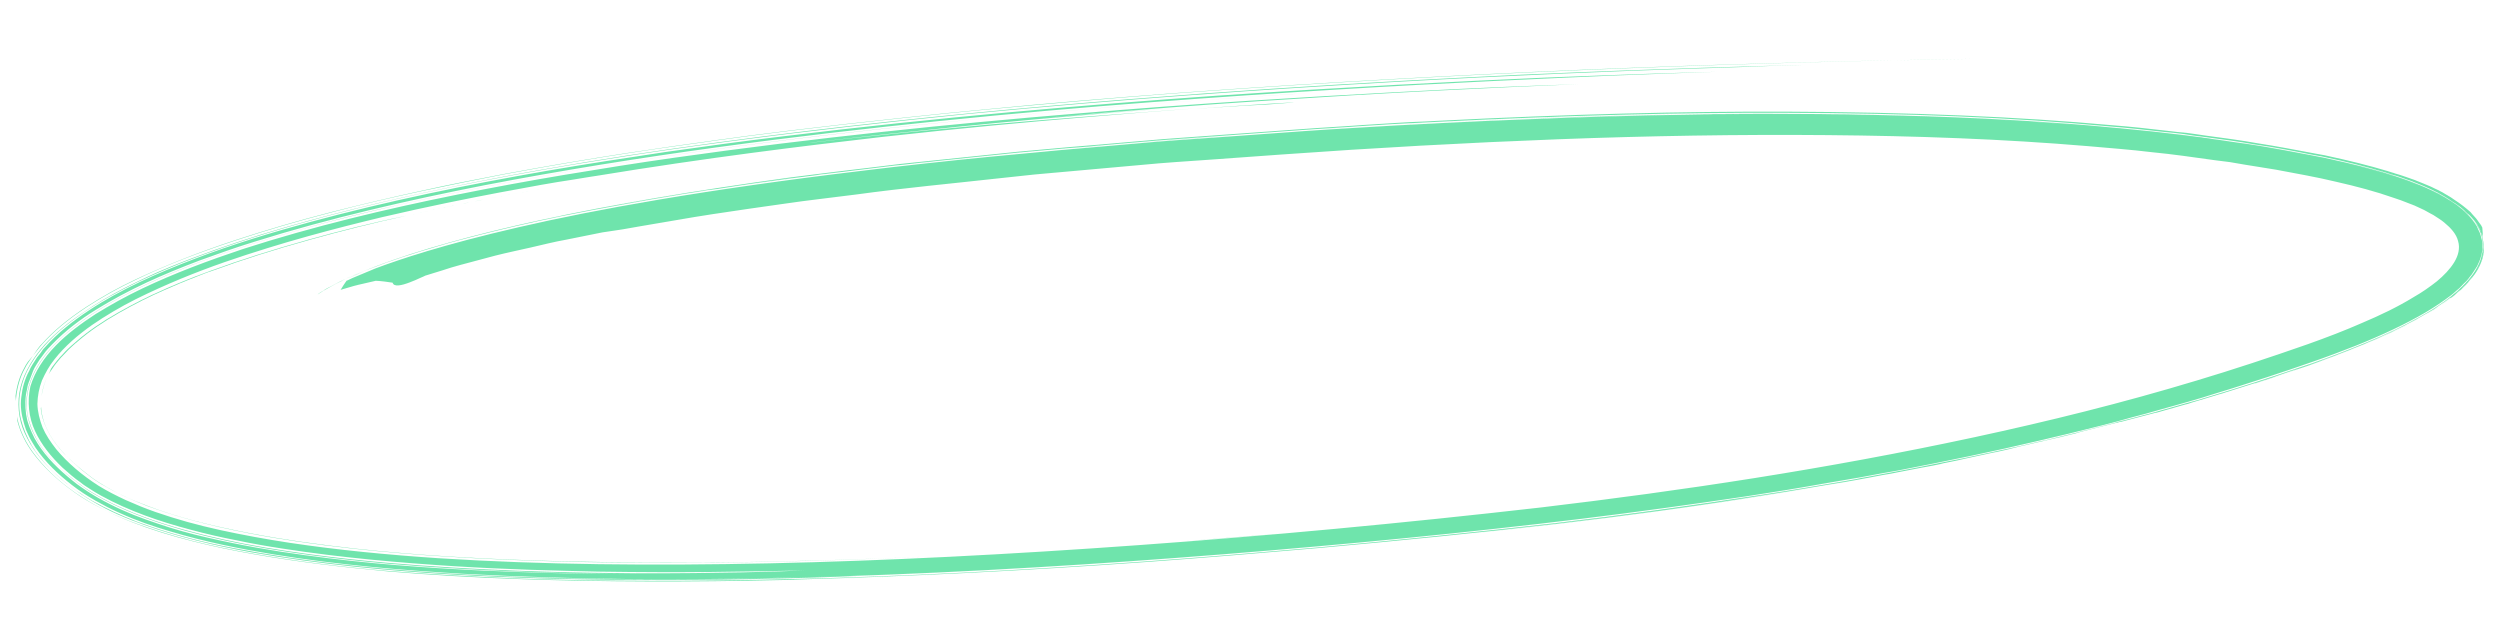 <svg width="677" height="174" viewBox="0 0 677 174" fill="none" xmlns="http://www.w3.org/2000/svg">
<g opacity="0.7" clip-path="url(#clip0_1266_570)">
<path d="M343.659 28.098C339.57 28.392 333.065 28.777 323.42 29.472C333.909 28.8 341.358 28.348 343.356 28.288C343.356 28.288 358.767 27.178 343.659 28.098Z" fill="#32D989"/>
<path d="M672.578 64.826C672.567 64.658 672.45 64.498 672.438 64.33C672.432 64.246 672.42 64.078 672.309 64.002C672.298 63.834 672.181 63.674 672.169 63.507C672.157 63.339 672.04 63.179 671.924 63.019C671.918 62.935 671.807 62.858 671.801 62.775C671.556 62.287 671.311 61.799 671.065 61.311C670.715 60.83 670.476 60.426 670.132 60.029C669.665 59.389 669.204 58.832 668.639 58.283C668.522 58.123 668.294 57.886 668.178 57.726C666.93 56.468 665.484 55.392 663.945 54.491C663.834 54.415 663.723 54.339 663.613 54.263C663.391 54.11 663.17 53.957 662.948 53.805L661.957 53.202C661.736 53.049 661.52 52.981 661.298 52.828C660.861 52.607 660.418 52.301 659.981 52.08C659.544 51.859 659.113 51.721 658.781 51.492C657.912 51.133 657.143 50.683 656.385 50.401C655.406 49.966 654.433 49.614 653.565 49.256L653.238 49.111L650.645 48.202C649.561 47.774 648.594 47.507 647.842 47.308C647.522 47.247 647.196 47.102 646.98 47.033L645.687 46.621C640.734 45.123 635.263 43.748 628.737 42.364C627.776 42.18 626.815 41.997 625.749 41.821C620.832 40.827 615.809 39.84 610.596 39.12C606.005 38.271 601.327 37.681 596.433 37.022C594.732 36.807 593.031 36.593 591.324 36.295C589.623 36.08 587.817 35.873 586.122 35.742C581.235 35.167 576.138 34.608 571.052 34.216C545.701 31.828 516.85 30.62 482.811 30.544C454.778 30.457 424.066 31.238 388.998 33.006C387.635 33.104 386.267 33.118 384.904 33.217C382.382 33.314 379.866 33.495 377.239 33.6C374.199 33.819 371.153 33.955 368.113 34.174L365.492 34.362C358.987 34.747 352.487 35.215 346.092 35.676C344.834 35.767 343.471 35.865 342.213 35.956C335.819 36.416 329.424 36.877 323.134 37.33L319.36 37.602C315.796 37.859 312.126 38.123 308.673 38.456L308.044 38.502C304.276 38.858 300.607 39.122 296.839 39.478C294.224 39.751 291.603 39.939 288.982 40.128C284.376 40.544 279.559 40.976 274.848 41.4L253.509 43.611L243.155 44.694C240.854 44.944 238.665 45.271 236.364 45.521L232.917 45.938C230.517 46.279 228.217 46.529 225.812 46.787C221.427 47.356 217.35 47.818 213.174 48.372C187.4 51.914 164.706 55.825 145.607 59.898C128.068 63.69 112.26 68.116 101.077 72.377C100.157 72.781 99.336 73.093 98.515 73.405C96.978 74.021 95.651 74.622 94.318 75.14C93.707 75.437 93.095 75.734 92.589 76.023C92.589 76.023 92.484 76.03 92.49 76.114C91.367 76.617 90.453 77.104 89.644 77.584L87.921 78.55L87.717 78.649L87.415 78.84L86.71 79.312C86.507 79.411 86.408 79.502 86.309 79.594L86.105 79.693L86.006 79.784C86.006 79.784 85.901 79.792 85.907 79.875L85.611 80.15L85.907 79.875L86.105 79.693C86.204 79.601 86.204 79.601 86.303 79.51L86.704 79.228C86.908 79.129 87.106 78.946 87.31 78.847L87.513 78.748L87.915 78.467C88.218 78.276 88.52 78.086 88.928 77.888C89.131 77.789 89.335 77.69 89.539 77.591C90.453 77.104 91.466 76.525 92.688 75.931C92.793 75.924 92.787 75.84 92.892 75.832C94.929 74.843 97.386 73.823 100.256 72.689C105.28 70.726 111.247 68.695 118.17 66.763C125.606 64.626 133.99 62.505 142.911 60.514C143.744 60.37 144.57 60.141 145.397 59.913C146.952 59.548 148.507 59.184 150.067 58.903L151.733 58.614C153.707 58.219 155.681 57.824 157.655 57.429L160.252 56.904C162.016 56.525 163.786 56.228 165.656 55.841C167.42 55.461 169.085 55.172 170.961 54.869C171.898 54.717 172.94 54.557 173.983 54.398C175.648 54.109 177.314 53.821 179.084 53.525L182.73 52.925C183.772 52.766 184.814 52.606 185.752 52.455C187.732 52.143 189.706 51.748 191.797 51.513C197.952 50.648 204.311 49.684 210.886 48.789C214.013 48.311 217.146 47.917 220.489 47.507L223.203 47.143C225.812 46.787 228.531 46.507 231.245 46.142L231.455 46.127C234.903 45.71 238.35 45.293 241.903 44.869C244.197 44.535 246.608 44.361 248.909 44.111C250.167 44.021 251.523 43.839 252.781 43.748C258.011 43.203 263.451 42.642 268.89 42.082L275.587 41.43C280.613 40.984 285.639 40.538 290.875 40.076C293.706 39.872 296.53 39.584 299.361 39.38C310.979 38.29 322.825 37.437 335.306 36.622C339.814 36.297 344.427 35.965 348.935 35.64C349.249 35.617 349.563 35.594 349.878 35.572L356.482 35.096L358.265 34.968C359.837 34.854 361.514 34.733 363.093 34.704L376.523 33.905C379.459 33.693 382.4 33.566 385.341 33.438C386.914 33.325 388.597 33.288 390.169 33.174C391.742 33.061 393.32 33.032 394.893 32.918C397.834 32.791 400.985 32.648 404.031 32.513C422.202 31.709 441.446 31.165 461.238 30.919C482.614 30.727 502.12 30.923 520.917 31.507C536.021 32.02 549.983 32.784 563.229 33.852C560.474 33.629 557.725 33.49 554.969 33.267C551.049 32.96 547.135 32.736 543.22 32.513C539.411 32.282 535.607 32.134 531.902 31.895C528.204 31.741 524.511 31.67 520.917 31.507C513.729 31.182 506.774 31.178 500.227 30.975C493.581 30.864 487.262 30.898 481.251 30.826C457.125 30.878 437.777 31.43 424.532 31.878C417.91 32.103 412.768 32.389 409.296 32.47C405.831 32.636 404.043 32.68 404.043 32.68C395.009 33.078 386.296 33.538 377.793 33.982C369.296 34.51 361.002 34.939 353.035 35.513C345.068 36.087 337.31 36.646 329.762 37.19C322.214 37.734 314.975 38.171 307.858 38.852C279.682 41.22 255.088 43.582 233.674 46.22C190.94 51.322 161.084 56.76 140.454 61.533C119.719 66.314 108.197 70.263 101.729 72.667C98.557 73.992 96.612 74.806 95.384 75.316C94.266 75.902 93.853 76.016 93.853 76.016C93.277 76.816 92.708 77.7 92.237 78.492C93.89 78.036 95.433 77.504 96.988 77.139L101.757 76.037C103.236 76.099 104.833 76.321 106.324 76.55C106.623 77.793 108.8 77.299 110.954 76.469C111.467 76.264 111.979 76.058 112.491 75.853C113.004 75.647 113.411 75.45 113.819 75.252C114.639 74.94 115.146 74.65 115.146 74.65L119.786 73.22L122.156 72.46L124.531 71.783C127.74 70.962 130.837 70.064 134.045 69.243C137.254 68.422 140.474 67.769 143.688 67.031C146.902 66.294 150.11 65.473 153.337 64.903C156.557 64.25 159.777 63.597 163.102 62.936L168.523 62.124C170.189 61.835 171.75 61.554 173.415 61.266C179.978 60.203 186.424 58.98 192.888 58.008C199.457 57.029 205.921 56.058 212.391 55.17C215.623 54.685 218.861 54.283 222.099 53.881C225.337 53.479 228.575 53.077 231.813 52.675C244.753 50.9 257.734 49.712 270.593 48.28C273.837 47.962 276.97 47.567 280.214 47.249C283.458 46.931 286.603 46.705 289.846 46.387C296.235 45.842 302.618 45.214 309.007 44.669C315.39 44.041 321.791 43.664 328.081 43.211C334.475 42.75 340.765 42.297 347.055 41.843C372.32 40.023 397.195 38.652 421.89 37.715C446.48 36.786 470.896 36.376 494.829 36.589C518.763 36.803 542.423 37.627 565.532 39.586C571.258 40.1 577.083 40.523 582.716 41.213C585.582 41.512 588.448 41.811 591.215 42.202C594.087 42.585 596.855 42.975 599.622 43.366L603.874 43.902L608.034 44.614C610.807 45.089 613.574 45.479 616.347 45.953C621.795 46.994 627.341 47.943 632.701 49.242C638.055 50.457 643.317 51.848 648.287 53.597L650.123 54.223C650.77 54.429 651.318 54.727 651.964 54.933C652.611 55.139 653.159 55.437 653.806 55.643L655.548 56.445C656.743 56.949 657.74 57.635 658.941 58.223C659.937 58.91 661.033 59.505 661.931 60.283C663.721 61.755 665.209 63.418 665.659 65.324C666.215 67.222 665.723 69.196 664.589 71.048C663.456 72.899 661.786 74.621 659.895 76.19C657.998 77.675 655.892 79.175 653.663 80.431C649.321 83.104 644.53 85.388 639.722 87.42C634.919 89.536 629.994 91.407 624.958 93.203C614.985 96.703 604.895 100.043 594.887 103.039C574.771 109.124 554.577 114.119 534.546 118.427C494.484 127.045 455.281 132.904 417.456 137.399C379.62 141.727 343.086 145.117 308.177 147.633C273.268 150.148 239.989 151.872 208.322 152.552C176.654 153.233 146.71 152.946 118.767 151.167C104.793 150.236 91.319 148.931 78.433 146.994C72.042 146.022 65.744 144.874 59.644 143.544C53.544 142.214 47.741 140.609 42.123 138.654C39.315 137.676 36.71 136.6 34.099 135.44C31.593 134.272 29.081 133.02 26.767 131.585C22.243 128.709 18.319 125.368 15.21 121.631C13.704 119.716 12.409 117.787 11.527 115.744C10.75 113.693 10.176 111.543 10.127 109.355C10.188 107.244 10.564 105.11 11.365 103.029C12.277 101.025 13.3 99.097 14.753 97.307C17.556 93.734 21.134 90.695 24.847 88.068C28.665 85.433 32.611 83.126 36.68 81.063C44.823 77.02 52.915 73.74 60.833 70.979C76.57 65.547 90.952 61.813 103.488 58.803C116.03 55.877 126.628 53.765 135.258 52.132C143.888 50.498 150.34 49.359 154.824 48.699C159.198 47.963 161.492 47.629 161.492 47.629C191.698 42.671 217.293 39.563 238.928 37.077C260.569 34.675 278.157 33.07 292.507 31.868C305.495 30.763 315.657 29.947 323.625 29.373C321.528 29.524 319.222 29.69 316.915 29.856C302.868 30.868 285.052 32.236 267.563 33.749C250.08 35.346 232.818 37.096 220.07 38.604C219.755 38.627 219.441 38.649 219.126 38.672C228.951 37.543 238.776 36.413 248.612 35.452C263.043 33.906 277.382 32.536 291.837 31.326C306.286 30.032 320.648 28.997 335.115 27.955C316.979 29.262 299.052 30.553 281.144 32.097C288.89 31.37 301.877 30.266 316.967 29.094C332.162 27.915 349.471 26.836 365.837 25.826C398.574 23.888 427.474 22.817 427.474 22.817C418.324 23.055 400.985 23.714 377.473 24.987C354.066 26.252 324.473 27.963 291.166 30.785C257.853 33.522 220.715 37.294 182.221 42.764C172.624 44.13 162.934 45.671 153.145 47.303C143.356 48.935 133.579 50.736 123.814 52.703C104.283 56.639 84.701 61.337 65.849 67.415C56.481 70.534 47.242 73.981 38.476 78.152C34.093 80.238 29.937 82.56 25.898 85.042C21.969 87.601 18.164 90.403 15.023 93.664C11.881 96.924 9.405 100.642 8.216 104.689C7.342 108.713 7.749 112.982 9.489 116.733C11.23 120.485 13.884 123.749 16.934 126.647C18.509 128.051 20.083 129.454 21.855 130.675C22.643 131.377 23.628 131.896 24.514 132.506C25.4 133.117 26.385 133.636 27.265 134.162C34.941 138.413 43.361 141.262 51.629 143.447C55.819 144.578 59.996 145.541 64.162 146.337C68.333 147.216 72.388 147.935 76.542 148.563C92.842 151.097 108.529 152.41 122.818 153.319C137.212 154.221 150.405 154.534 162.013 154.793C173.616 154.969 183.838 154.991 192.156 154.897C200.473 154.803 206.996 154.67 211.417 154.605C215.838 154.539 218.255 154.449 218.255 154.449C211.114 154.795 194.923 155.288 172.055 155.25C159.509 155.142 138.418 154.892 113.318 153.077C103.363 152.361 88.2 151.01 71.992 148.301C63.993 146.939 56.717 145.356 49.73 143.415C43.496 141.673 35.303 139.061 27.633 134.894C25.878 133.925 24.118 132.872 22.567 131.804C22.014 131.422 21.565 131.033 21.011 130.652C20.783 130.415 20.457 130.27 20.23 130.034C19.454 129.5 18.778 128.874 17.996 128.256L17.886 128.18C14.638 125.464 12.124 122.696 10.332 119.707C8.073 116.077 7.078 112.44 7.144 108.896C7.197 105.184 8.614 101.373 10.997 97.831C13.096 94.73 15.946 91.827 19.734 88.773C22.83 86.359 26.351 83.998 30.605 81.585C37.805 77.61 45.769 74.003 55.113 70.548C63.019 67.619 71.571 64.895 81.283 62.173C89.65 59.8 98.448 57.565 108.202 55.43C125.001 51.606 142.884 48.211 162.677 45.015C194.141 39.967 228.395 35.645 267.229 32.004C286.069 30.225 305.131 28.598 325.049 27.163C335.113 26.438 345.287 25.789 355.777 25.118C380.64 23.579 401.327 22.594 416.662 21.91C401.327 22.594 380.64 23.579 355.777 25.118C324.618 27.026 295.696 29.278 267.334 31.996C228.506 35.721 194.246 39.959 162.782 45.008C142.988 48.203 125.21 51.591 108.306 55.422C98.664 57.634 89.86 59.785 81.388 62.166C71.676 64.888 63.123 67.611 55.217 70.541C45.978 73.987 37.91 77.603 30.71 81.577C26.456 83.991 22.935 86.351 19.839 88.766C16.045 91.736 13.201 94.722 11.102 97.823C8.719 101.366 7.302 105.176 7.249 108.888C7.17 110.748 7.411 112.669 8.071 114.56C8.615 116.291 9.369 118.006 10.443 119.783C12.235 122.772 14.749 125.541 18.113 128.416L18.224 128.493C18.9 129.118 19.682 129.736 20.457 130.27C20.684 130.507 21.011 130.652 21.238 130.888C21.687 131.277 22.241 131.659 22.795 132.04C24.352 133.192 26.106 134.161 27.86 135.131C35.531 139.298 43.613 141.834 49.958 143.652C56.944 145.593 64.221 147.175 72.22 148.537C88.427 151.246 103.59 152.598 113.545 153.313C135.89 154.906 155.199 155.284 168.066 155.453C156.999 155.407 144.546 155.125 130.805 154.514C115.899 153.818 99.7 152.71 82.462 150.328C73.846 149.179 64.99 147.625 56.099 145.569C51.602 144.545 47.197 143.345 42.768 141.81C38.345 140.359 33.905 138.656 29.749 136.512C28.659 136 27.669 135.397 26.683 134.878C25.692 134.275 24.597 133.68 23.711 133.07C22.714 132.383 21.723 131.78 20.831 131.086C19.939 130.392 19.047 129.698 18.149 128.92C14.674 125.967 11.483 122.573 9.306 118.601C8.809 117.541 8.319 116.565 7.927 115.497C7.781 114.918 7.535 114.43 7.389 113.851L7.061 112.189C6.796 109.932 6.74 107.661 7.32 105.428L7.47 104.574C7.557 104.315 7.644 104.056 7.726 103.713L8.347 102.067L8.968 100.421L9.334 99.636L9.805 98.844L10.752 97.343C11.136 96.809 11.525 96.36 11.81 95.918C12.479 94.942 13.363 94.036 14.247 93.129C17.685 89.595 21.683 86.526 26.024 83.853C30.366 81.18 34.935 78.744 39.627 76.552C44.319 74.36 49.133 72.412 54.058 70.54C58.989 68.752 64.025 66.956 69.079 65.412C89.282 59.068 110.332 54.265 131.324 50.14C173.321 42.057 215.513 36.741 254.742 32.735C293.971 28.728 330.459 26.183 361.618 24.275C392.777 22.367 418.619 21.264 436.581 20.475C454.653 19.763 464.852 19.45 464.852 19.45C458.328 19.583 442.137 20.075 418.706 21.005C395.281 22.018 364.622 23.553 329.387 25.924C294.157 28.378 254.147 31.766 212.257 36.892C201.809 38.15 191.164 39.591 180.524 41.116C169.891 42.725 159.152 44.342 148.327 46.218C126.781 49.961 105.177 54.383 83.983 60.124C73.439 62.991 62.918 66.193 52.864 70.036C42.81 73.879 32.896 78.217 24.038 84.081C19.61 87.012 15.519 90.257 12.105 94.127C11.611 94.584 11.332 95.109 10.948 95.643C10.564 96.176 10.07 96.633 9.791 97.159C9.128 98.218 8.361 99.285 7.914 100.412C6.699 102.607 6.032 105.099 5.779 107.477C5.427 109.947 5.809 112.363 6.499 114.673L7.043 116.404C7.294 116.976 7.539 117.464 7.79 118.036C8.293 119.179 8.993 120.14 9.594 121.192C12.302 125.211 15.801 128.499 19.591 131.428L21.036 132.504L22.587 133.572C23.584 134.259 24.68 134.854 25.782 135.533C26.877 136.129 27.973 136.724 29.069 137.319C30.159 137.831 31.254 138.426 32.449 138.93C36.913 140.968 41.557 142.572 46.184 143.924C55.443 146.712 64.741 148.57 73.911 150.101C92.14 153.086 109.516 154.446 125.599 155.394C141.676 156.259 156.348 156.634 169.425 156.788C182.396 156.949 193.766 156.804 203.026 156.642C212.287 156.48 219.649 156.287 224.594 156.184C229.533 155.996 232.166 155.975 232.166 155.975C226.598 156.208 210.628 156.853 186.934 157.043C175.139 157.134 161.329 157.034 146.021 156.62C130.708 156.122 113.792 155.318 95.746 153.416C86.722 152.465 77.36 151.201 67.864 149.525C58.362 147.766 48.615 145.518 39.105 142.158C34.35 140.478 29.571 138.463 25.17 135.83C22.973 134.556 20.758 133.03 18.863 131.565C16.857 130.024 15.055 128.384 13.241 126.576C11.533 124.761 9.922 122.854 8.609 120.673C7.284 118.325 6.273 115.954 5.682 113.552C4.493 108.665 5.581 103.193 8.319 98.698C11.051 94.118 14.995 90.294 19.295 87.035C23.595 83.775 28.345 80.905 33.327 78.355C38.205 75.812 43.316 73.589 48.538 71.443C53.766 69.381 59.005 67.487 64.461 65.661C75.167 62.108 86.12 59.043 97.2 56.307C108.281 53.57 119.49 51.161 130.612 49.011C141.839 46.854 153.078 44.864 164.23 43.133C175.376 41.319 186.539 39.756 197.604 38.285C219.734 35.342 241.48 32.932 262.509 30.827C304.581 26.784 343.695 24.134 377.172 22.228C410.649 20.321 438.39 19.249 457.838 18.607C467.512 18.331 475.183 18.031 480.331 17.829C485.486 17.71 488.322 17.59 488.322 17.59C477.699 17.85 450.877 18.518 412.012 20.223C373.054 22.103 322.151 24.928 263.441 30.591C234.141 33.461 202.891 37.061 170.472 42.009C154.213 44.529 137.664 47.407 121.051 50.88C104.333 54.36 87.441 58.358 70.632 63.531C62.283 66.155 53.952 69.031 45.761 72.402C41.662 74.046 37.693 76.017 33.723 77.989C29.759 80.044 25.912 82.26 22.298 84.796C18.573 87.255 15.088 90.119 12.052 93.372C9.126 96.701 6.656 100.503 5.583 104.71C4.511 108.917 4.936 113.437 6.683 117.273C8.435 121.192 11.101 124.623 14.262 127.598C15.055 128.384 15.842 129.086 16.63 129.788C17.417 130.489 18.309 131.184 19.195 131.794L20.53 132.793L21.964 133.701C22.856 134.396 23.841 134.915 24.832 135.517C28.784 137.761 32.922 139.654 37.147 141.288C45.695 144.465 54.604 146.772 63.576 148.486C81.526 151.996 99.887 153.876 118.097 155.092C136.41 156.301 154.671 156.755 172.803 156.881C190.935 157.008 209.032 156.631 226.906 156.101C262.65 154.959 297.688 152.771 331.426 150.087C365.165 147.403 397.603 144.223 428.212 140.501C443.569 138.636 458.384 136.557 472.774 134.425C479.966 133.316 486.948 132.223 493.814 130.97C497.25 130.385 500.685 129.801 504.016 129.224C507.341 128.563 510.672 127.986 514.003 127.408C527.204 124.856 539.77 122.265 551.585 119.475C557.495 118.122 563.294 116.693 568.884 115.279C571.679 114.572 574.369 113.872 577.053 113.089C579.743 112.39 582.433 111.69 585.013 110.914C587.598 110.222 590.177 109.447 592.657 108.762C595.138 108.078 597.612 107.31 599.982 106.549C604.832 105.104 609.362 103.598 613.792 102.183C618.223 100.768 622.438 99.284 626.449 97.9C630.461 96.515 634.256 95.061 637.947 93.616C645.12 90.739 651.441 87.755 656.703 84.679C659.333 83.141 661.644 81.542 663.744 79.958C664.245 79.585 664.739 79.128 665.234 78.671C665.734 78.297 666.229 77.841 666.618 77.391C667.008 76.942 667.503 76.484 667.898 76.119C668.288 75.669 668.678 75.22 668.962 74.778C669.16 74.595 669.352 74.329 669.445 74.153C669.637 73.887 669.73 73.711 669.922 73.445C670.207 73.003 670.491 72.561 670.776 72.119C670.956 71.685 671.235 71.159 671.415 70.725C671.595 70.29 671.775 69.856 671.85 69.429C672.106 68.568 672.256 67.714 672.203 66.96C672.254 66.197 672.201 65.443 672.054 64.863C671.908 64.284 671.762 63.705 671.627 63.293C671.493 62.881 671.253 62.477 671.131 62.233C670.879 61.661 670.751 61.333 670.751 61.333C669.315 58.908 667.396 57.108 665.28 55.491C663.175 54.041 660.978 52.767 658.798 51.744C654.328 49.622 649.795 48.094 645.273 46.735C640.757 45.459 636.248 44.267 631.756 43.326C629.507 42.814 627.264 42.386 625.021 41.957C622.778 41.529 620.535 41.101 618.397 40.665C611.778 39.456 605.172 38.415 598.787 37.527C599.428 37.649 600.063 37.688 600.704 37.81C602.3 38.032 604.001 38.247 605.708 38.545L608.05 38.882C609.862 39.173 611.674 39.464 613.485 39.755L617.325 40.405L621.17 41.139L628.86 42.608C633.783 43.686 639.027 44.825 644.189 46.307C648.384 47.522 653.885 49.317 659.229 51.881C660.098 52.24 660.867 52.691 661.637 53.141C662.074 53.362 662.406 53.591 662.843 53.812L664.609 54.949C664.72 55.026 664.831 55.102 664.942 55.178C665.163 55.331 665.379 55.399 665.496 55.56L666.388 56.254C669.18 58.497 670.919 60.731 671.837 63.278C672.106 64.101 672.27 64.932 672.317 65.603C672.377 66.441 672.325 67.204 672.274 67.966L672.286 68.133C672.123 68.819 671.961 69.505 671.799 70.191C671.532 70.885 671.265 71.578 670.893 72.279C669.405 75.083 667.236 77.178 665.356 78.915C660.987 82.685 656.226 85.388 651.651 87.74C647.384 89.986 642.681 92.01 637.045 94.271C632.126 96.226 627.096 98.106 622.048 99.734C614.643 102.29 606.608 104.892 596.6 107.888C595.569 108.215 594.538 108.542 593.502 108.786C592.984 108.907 592.471 109.113 591.848 109.242C589.059 110.033 586.375 110.816 583.586 111.607C582.655 111.843 581.624 112.17 580.483 112.421C578.416 112.991 576.349 113.561 574.276 114.048C573.758 114.169 573.24 114.291 572.727 114.496C569.624 115.31 566.52 116.124 563.411 116.853C563.207 116.952 562.893 116.975 562.689 117.074C559.894 117.781 557.198 118.397 554.403 119.104C553.99 119.218 553.577 119.332 553.157 119.362C551.084 119.848 549.011 120.335 546.834 120.829C545.902 121.065 544.964 121.216 544.033 121.452C542.268 121.832 540.609 122.205 538.74 122.592C534.279 123.588 529.813 124.499 524.927 125.441C518.697 126.733 512.146 127.964 505.28 129.217C504.343 129.369 503.51 129.513 502.578 129.749C501.536 129.908 500.395 130.159 499.352 130.318C492.376 131.495 485.196 132.771 477.585 133.909C458.408 136.892 439.313 139.532 420.712 141.715C400.539 144.012 378.991 146.239 356.586 148.274C340.564 149.682 325.061 150.967 309.965 152.055C276.314 154.48 244.817 156.075 214.839 156.802C187.703 157.493 163.677 157.455 141.391 156.701C127.761 156.166 115.913 155.502 104.996 154.603C92.065 153.512 80.367 151.996 69.379 150.09C62.872 148.958 57.203 147.765 52.053 146.451C45.935 144.869 40.545 143.15 35.458 141.241C29.496 138.89 24.472 136.386 20.257 133.403C15.377 129.962 11.534 126.278 8.617 122.274C5.227 117.546 3.694 112.263 4.189 107.339C4.517 104.534 5.283 101.95 6.497 99.756L6.962 98.88L7.532 97.996L8.893 96.381L10.149 94.773C10.533 94.24 11.021 93.699 11.411 93.25C14.534 89.738 18.415 86.508 23.449 83.196C27.68 80.447 32.138 77.934 36.83 75.742C44.572 71.982 53.287 68.573 64.099 65.013C72.028 62.419 80.593 59.863 90.218 57.4C98.078 55.316 106.271 53.462 114.47 51.691C122.15 50.042 129.528 48.583 136.283 47.254C161.864 42.461 181.169 39.806 191.605 38.38C192.333 38.243 193.067 38.19 193.69 38.061C193.69 38.061 197.033 37.651 203.083 36.794C206.111 36.407 209.874 35.968 214.154 35.406L228.993 33.663C238.194 32.663 252.2 31.064 267.901 29.595C283.603 28.127 299.939 26.697 316.391 25.427C319.536 25.201 322.576 24.982 325.721 24.755C358.219 22.413 393.275 20.477 427.836 18.998C461.349 17.595 497.413 16.514 534.882 15.921C497.413 16.514 461.343 17.511 427.83 18.915C393.269 20.393 358.214 22.329 325.715 24.671C322.571 24.898 319.426 25.124 316.385 25.343C299.933 26.613 283.591 27.959 267.895 29.512C252.089 30.988 238.083 32.587 228.987 33.579L214.043 35.33C209.658 35.899 206.001 36.331 202.972 36.718C196.922 37.575 193.579 37.984 193.579 37.984C192.956 38.114 192.222 38.167 191.494 38.303C181.163 39.722 161.858 42.377 136.172 47.178C129.418 48.507 122.034 49.882 114.359 51.615C106.16 53.385 97.974 55.324 90.107 57.323C80.482 59.787 71.918 62.342 63.988 64.936C53.176 68.496 44.572 71.982 36.719 75.666C32.028 77.858 27.569 80.371 23.338 83.12C18.304 86.432 14.423 89.661 11.3 93.173C10.806 93.63 10.422 94.164 10.038 94.697L8.893 96.381L7.747 98.065L7.178 98.948L6.713 99.825C5.498 102.019 4.733 104.603 4.404 107.408C3.799 112.255 5.443 117.615 8.833 122.343C11.75 126.347 15.488 130.038 20.473 133.472C24.793 136.447 29.718 139.042 35.679 141.394C40.772 143.387 46.267 145.098 52.274 146.603C57.425 147.918 63.093 149.111 69.601 150.243C80.588 152.148 92.28 153.581 105.218 154.756C116.134 155.655 127.988 156.402 141.613 156.853C163.158 157.576 186.346 157.675 212.434 157.06C217.483 156.949 231.264 156.63 251.538 155.759C270.653 154.888 290.17 153.734 309.564 152.337C312.08 152.155 314.701 151.967 317.217 151.785C343.943 149.775 371.688 147.271 399.508 144.339C431.195 140.96 461.152 136.948 488.545 132.445C502.812 130.069 517.474 127.327 532.218 124.242C536.16 123.368 540.213 122.57 544.149 121.612C544.254 121.605 544.458 121.506 544.563 121.498C545.39 121.27 546.118 121.133 546.944 120.905C549.431 120.305 551.923 119.788 554.409 119.187C556.482 118.701 558.765 118.199 561.041 117.614C561.664 117.485 562.183 117.363 562.8 117.15C563.004 117.051 563.318 117.029 563.522 116.93C566.94 116.093 570.043 115.28 572.838 114.573C573.048 114.558 573.251 114.459 573.461 114.444C573.77 114.337 574.078 114.231 574.498 114.2C576.774 113.615 578.841 113.045 580.704 112.573C581.741 112.33 582.771 112.003 583.808 111.76C583.913 111.752 583.913 111.752 584.018 111.745C589.287 110.269 591.971 109.486 591.971 109.486L592.076 109.478C592.489 109.364 593.007 109.243 593.415 109.045C594.55 108.71 595.686 108.375 596.821 108.041C601.566 106.603 606.311 105.166 610.946 103.652C612.39 103.211 613.828 102.686 615.272 102.245C616.197 101.925 617.123 101.606 618.049 101.286L619.592 100.753C620.517 100.434 621.338 100.122 622.165 99.894C624.016 99.255 625.973 98.608 627.923 97.878C633.78 95.77 638.909 93.799 643.606 91.691C649.02 89.278 653.601 87.01 657.442 84.71C657.745 84.52 657.949 84.421 658.251 84.231C658.554 84.04 658.758 83.941 659.06 83.751C659.561 83.378 660.067 83.088 660.568 82.715C661.574 82.053 662.575 81.306 663.477 80.651L663.582 80.644C664.286 80.172 664.88 79.623 665.473 79.075C665.77 78.801 666.067 78.526 666.369 78.336C666.759 77.887 667.259 77.513 667.649 77.064L668.236 76.432L668.818 75.716C670.482 73.91 671.591 71.723 672.276 69.483C672.264 69.315 672.363 69.224 672.351 69.056C672.426 68.629 672.6 68.111 672.57 67.692C672.634 67.097 672.592 66.51 672.551 65.923C672.737 65.573 672.707 65.153 672.578 64.826ZM212.657 39.56C211.404 39.734 210.251 39.817 209.209 39.977C210.356 39.81 211.509 39.727 212.657 39.56ZM90.569 77.264C90.872 77.074 91.279 76.876 91.687 76.678C91.279 76.876 90.872 77.074 90.569 77.264ZM94.842 75.102C95.965 74.6 97.089 74.097 98.422 73.58C96.99 74.189 95.663 74.79 94.434 75.3C94.533 75.209 94.743 75.193 94.842 75.102ZM567.464 34.137C566.614 34.03 565.769 34.006 564.919 33.899C571.064 34.383 577.006 34.967 582.738 35.565L583.163 35.618C585.604 35.864 588.051 36.193 590.492 36.439C592.193 36.653 593.894 36.868 595.49 37.09C596.34 37.197 597.302 37.381 598.257 37.481C598.473 37.549 598.787 37.527 599.003 37.595C588.15 36.102 577.641 35.005 567.464 34.137ZM525.155 125.678C525.469 125.655 525.778 125.549 526.197 125.518C524.328 125.906 522.564 126.286 520.689 126.59C522.144 126.316 523.699 125.951 525.155 125.678ZM505.508 129.453C508.419 128.906 511.226 128.367 513.934 127.919C510.917 128.474 508.006 129.02 504.989 129.575C505.193 129.476 505.298 129.468 505.508 129.453ZM488.649 132.438C461.262 137.024 431.306 141.036 399.718 144.324C371.897 147.255 344.152 149.76 317.426 151.77C314.91 151.952 312.289 152.14 309.773 152.322C290.275 153.727 270.863 154.872 251.748 155.744C233.681 156.54 220.745 156.882 214.641 156.985C214.851 156.97 215.06 156.955 215.27 156.94C245.242 156.129 276.64 154.625 310.396 152.192C325.387 151.112 340.891 149.827 357.017 148.412C379.422 146.376 400.976 144.233 421.143 141.853C439.744 139.67 458.845 137.114 478.016 134.047C485.522 132.916 492.807 131.633 499.783 130.456C500.616 130.311 501.449 130.167 502.386 130.015C497.495 130.873 493.023 131.701 488.649 132.438ZM532.218 124.242C531.49 124.379 530.867 124.508 530.139 124.644C533.15 124.006 536.055 123.375 538.856 122.752C540.312 122.479 541.657 122.129 543.008 121.863C539.485 122.707 535.852 123.474 532.218 124.242ZM553.07 119.621C552.965 119.629 552.86 119.636 552.762 119.728C552.86 119.636 552.965 119.629 553.07 119.621ZM556.593 118.777C557.734 118.527 558.771 118.283 559.906 117.949C558.771 118.283 557.629 118.534 556.593 118.777ZM672.681 67.768C672.606 68.195 672.537 68.705 672.462 69.132C672.473 69.3 672.375 69.391 672.386 69.559C671.807 71.792 670.592 73.986 668.929 75.792L668.347 76.508L667.76 77.14C667.37 77.59 666.87 77.963 666.48 78.412C666.183 78.687 665.881 78.877 665.584 79.151C664.99 79.7 664.397 80.248 663.693 80.72L663.588 80.728C662.692 81.466 661.685 82.129 660.678 82.791C660.178 83.165 659.672 83.454 659.171 83.827C658.869 84.017 658.665 84.116 658.362 84.307C658.06 84.497 657.856 84.596 657.553 84.787C653.607 87.094 649.137 89.438 643.717 91.767C639.013 93.792 633.891 95.846 628.034 97.954C626.188 98.677 624.232 99.323 622.276 99.97C621.455 100.282 620.523 100.518 619.702 100.83L618.16 101.362C617.234 101.682 616.308 102.001 615.382 102.321C613.939 102.762 612.501 103.287 611.057 103.728C610.853 103.827 610.748 103.835 610.538 103.85C614.661 102.542 618.573 101.248 622.27 99.886C627.312 98.174 632.348 96.379 637.267 94.423C642.902 92.163 647.6 90.055 651.872 87.893C656.448 85.54 661.208 82.838 665.578 79.067C667.463 77.415 669.627 75.236 671.114 72.432C671.486 71.731 671.748 70.953 672.02 70.344C672.183 69.658 672.345 68.972 672.507 68.286L672.495 68.118C672.547 67.356 672.493 66.602 672.539 65.755C672.387 65.092 672.222 64.261 672.058 63.43C671.245 60.876 669.507 58.642 666.609 56.406L665.717 55.712C665.496 55.56 665.379 55.399 665.163 55.331C665.053 55.254 664.942 55.178 664.831 55.102L663.065 53.965C662.628 53.743 662.295 53.515 661.858 53.293C661.089 52.843 660.214 52.4 659.451 52.034C654.107 49.469 648.606 47.675 644.411 46.46C639.248 44.978 633.999 43.755 629.082 42.76L621.601 41.277L617.54 40.474L613.701 39.823C611.889 39.532 610.077 39.242 608.266 38.951L605.924 38.614C604.223 38.399 602.516 38.101 600.919 37.879C600.069 37.772 599.114 37.672 598.152 37.488C597.197 37.389 596.346 37.281 595.385 37.098C593.789 36.876 592.088 36.661 590.387 36.446C587.946 36.201 585.499 35.871 583.059 35.626L582.633 35.572C563.945 33.548 543.832 32.216 521.336 31.477C502.644 30.885 483.138 30.69 461.657 30.889C441.871 31.219 422.628 31.763 404.45 32.483C401.404 32.618 398.358 32.753 395.312 32.888C393.739 33.001 392.161 33.031 390.589 33.144C389.016 33.258 387.333 33.294 385.76 33.408C382.819 33.535 379.878 33.663 376.943 33.875L363.617 34.666C361.94 34.787 360.361 34.816 358.789 34.93L357.007 35.058L350.402 35.534C350.088 35.557 349.773 35.579 349.459 35.602C344.846 35.934 340.233 36.267 335.83 36.584C323.355 37.483 311.503 38.253 299.885 39.343C297.06 39.63 294.125 39.842 291.399 40.038C286.059 40.507 281.138 40.946 276.112 41.393L269.414 42.044C263.975 42.604 258.64 43.157 253.306 43.71C251.949 43.892 250.691 43.983 249.433 44.074C247.132 44.324 244.727 44.581 242.427 44.831C238.874 45.256 235.427 45.673 231.979 46.09L231.769 46.105C229.056 46.469 226.336 46.749 223.727 47.106L221.427 47.356L221.007 47.386C217.664 47.795 214.531 48.19 211.404 48.668C204.835 49.647 198.47 50.527 192.315 51.392C190.329 51.619 188.25 52.022 186.27 52.333C185.228 52.492 184.29 52.644 183.248 52.803L179.602 53.403C177.937 53.692 176.167 53.988 174.501 54.276C173.459 54.436 172.521 54.588 171.479 54.747C169.604 55.051 167.938 55.339 166.174 55.719C164.409 56.099 162.534 56.403 160.77 56.783L158.173 57.307C156.199 57.702 154.225 58.097 152.251 58.492L150.585 58.781C149.025 59.062 147.365 59.434 145.915 59.792C145.089 60.02 144.256 60.164 143.429 60.392C134.508 62.383 126.118 64.421 118.689 66.641C111.771 68.657 105.693 70.612 100.774 72.568C100.36 72.682 100.058 72.872 99.644 72.986C100.36 72.682 101.077 72.377 101.897 72.065C112.976 67.812 128.784 63.386 146.428 59.586C165.521 55.429 188.325 51.595 213.995 48.06C218.171 47.506 222.247 47.044 226.633 46.475C228.933 46.225 231.332 45.883 233.737 45.626L237.185 45.209C239.381 44.966 241.675 44.632 243.975 44.382L254.33 43.299L275.669 41.087C280.38 40.664 285.196 40.232 289.803 39.816C292.319 39.635 295.039 39.355 297.66 39.166C301.323 38.818 305.097 38.546 308.865 38.19L309.494 38.145C312.947 37.811 316.616 37.547 320.181 37.29L323.955 37.018C330.245 36.565 336.639 36.104 343.034 35.644C344.292 35.553 345.655 35.455 346.913 35.364C353.203 34.911 359.807 34.435 366.313 34.05L368.934 33.862C371.974 33.643 375.02 33.507 378.06 33.288C380.576 33.107 383.203 33.002 385.725 32.905C387.088 32.806 388.456 32.792 389.819 32.694C424.887 30.926 455.598 30.145 483.632 30.233C517.677 30.392 546.528 31.6 571.873 33.904C576.958 34.296 582.056 34.855 586.943 35.43C588.644 35.645 590.45 35.852 592.145 35.983C593.846 36.197 595.658 36.488 597.254 36.71C602.148 37.369 606.721 37.966 611.416 38.808C616.636 39.612 621.658 40.598 626.57 41.509C627.531 41.692 628.597 41.868 629.558 42.052C635.979 43.443 641.555 44.811 646.507 46.309L647.801 46.721C648.017 46.79 648.337 46.851 648.663 46.996C649.415 47.195 650.277 47.47 651.466 47.89L654.059 48.798L654.386 48.944C655.254 49.302 656.227 49.654 657.206 50.089C657.964 50.371 658.727 50.738 659.601 51.18C660.038 51.402 660.47 51.539 660.802 51.768C661.239 51.989 661.676 52.211 662.119 52.516C662.341 52.669 662.556 52.737 662.778 52.89L663.769 53.493C663.99 53.645 664.212 53.798 664.433 53.95C664.544 54.027 664.655 54.103 664.766 54.179C666.311 55.164 667.652 56.247 668.998 57.414C669.115 57.574 669.343 57.811 669.459 57.971C669.92 58.528 670.48 58.993 670.953 59.717C671.192 60.121 671.536 60.518 671.886 60.999C672.131 61.487 672.377 61.975 672.622 62.463C672.628 62.546 672.739 62.623 672.745 62.707C672.861 62.867 672.873 63.034 672.99 63.195C673.002 63.362 673.118 63.522 673.13 63.69C673.136 63.774 673.148 63.942 673.259 64.018C673.271 64.186 673.283 64.353 673.399 64.513C673.534 64.925 673.563 65.344 673.587 65.68C672.703 66.586 672.744 67.173 672.681 67.768ZM600.949 106.816C601.566 106.603 602.084 106.482 602.702 106.269C602.084 106.482 601.467 106.695 600.949 106.816Z" fill="#32D989"/>
<path d="M11.122 110.042C11.075 109.371 11.132 108.693 11.189 108.014C11.171 107.763 11.258 107.504 11.241 107.252C11.553 105.712 11.935 103.662 12.964 101.818C13.231 101.125 13.713 100.5 14.097 99.967C14.289 99.7 14.382 99.525 14.574 99.258C14.957 98.725 15.341 98.192 15.83 97.651C16.022 97.384 16.318 97.11 16.51 96.843C16.807 96.569 16.999 96.302 17.296 96.028C17.79 95.571 18.174 95.038 18.668 94.581C18.965 94.306 19.262 94.032 19.558 93.758C20.053 93.301 20.547 92.844 21.147 92.379C24.224 89.714 27.943 87.17 32.198 84.757C36.453 82.343 40.521 80.28 44.509 78.56C45.836 77.959 47.268 77.35 48.7 76.741C49.416 76.437 50.237 76.125 50.953 75.82C51.774 75.508 52.49 75.204 53.311 74.892C54.644 74.374 56.076 73.766 57.52 73.324C65.531 70.387 74.084 67.664 83.9 64.934C92.477 62.546 101.38 60.303 110.097 58.411C125.242 55.044 141.454 51.854 159.89 48.84C191.866 43.586 219.872 40.304 240.681 38.046C259.818 35.993 273.743 34.737 281.18 34.117C282.018 34.056 282.857 33.996 283.486 33.95C282.857 33.996 282.018 34.056 281.18 34.117C273.743 34.737 259.818 35.993 240.681 38.046C219.872 40.304 191.866 43.586 159.89 48.84C141.454 51.854 125.137 55.052 110.097 58.411C100.955 60.25 92.157 62.485 83.58 64.873C73.868 67.595 65.21 70.326 57.2 73.263C55.762 73.788 54.324 74.313 52.99 74.831C52.275 75.135 51.454 75.447 50.633 75.759C49.917 76.063 49.096 76.375 48.38 76.68C47.053 77.281 45.615 77.806 44.188 78.499C40.201 80.219 36.132 82.282 31.877 84.695C27.623 87.109 23.904 89.652 20.826 92.318C20.332 92.775 19.733 93.24 19.238 93.697C18.941 93.971 18.645 94.245 18.348 94.519C17.853 94.977 17.365 95.517 16.975 95.967C16.678 96.241 16.486 96.508 16.19 96.782C15.998 97.049 15.806 97.315 15.509 97.59C15.126 98.123 14.637 98.664 14.253 99.197C14.062 99.464 13.969 99.639 13.777 99.906C13.608 100.508 13.231 101.125 12.964 101.818C11.935 103.662 11.448 105.72 11.241 107.252C11.258 107.504 11.171 107.763 11.189 108.014C11.132 108.693 11.075 109.371 11.122 110.042C11.134 110.209 11.146 110.377 11.158 110.545C11.181 110.88 11.199 111.132 11.223 111.467L11.533 112.878C12.295 116.194 14.326 119.587 17.516 122.981C17.971 123.454 18.426 123.927 18.986 124.392C19.213 124.629 19.552 124.942 19.779 125.178L22.245 127.276L24.811 129.282C25.143 129.511 25.475 129.74 25.808 129.969C26.362 130.35 26.915 130.732 27.574 131.106C31.101 133.296 35.134 135.196 39.895 136.96C47.476 139.869 56.28 142.185 67.39 144.334C75.937 145.994 85.305 147.342 95.819 148.522C112.596 150.347 130.374 151.426 151.908 151.982C168.689 152.374 185.872 152.484 204.289 152.168C218.809 151.881 233.638 151.487 251.076 150.736C276.388 149.586 297.681 148.22 313.091 147.11C315.712 146.921 318.228 146.74 320.534 146.574C336.987 145.304 346.625 144.525 346.73 144.518C346.625 144.525 337.098 145.38 320.534 146.574C318.228 146.74 315.712 146.921 313.091 147.11C297.681 148.22 276.388 149.586 251.076 150.736C225.129 151.847 190.439 152.998 151.914 152.065C130.485 151.503 112.707 150.424 95.825 148.606C85.206 147.433 75.943 146.078 67.396 144.418C56.286 142.269 47.581 139.862 39.901 137.044C35.134 135.196 31.101 133.296 27.58 131.19C26.921 130.816 26.367 130.434 25.814 130.053C25.481 129.824 25.149 129.595 24.817 129.366L22.251 127.36L19.668 125.102C19.441 124.865 19.103 124.553 18.875 124.316C18.42 123.843 17.86 123.378 17.405 122.905C14.215 119.511 12.289 116.11 11.422 112.801L11.112 111.391C11.088 111.056 11.07 110.804 11.047 110.469C11.146 110.377 11.134 110.209 11.122 110.042Z" fill="#32D989"/>
</g>
<defs>
<clipPath id="clip0_1266_570">
<rect width="669.829" height="126.175" fill="white" transform="matrix(0.997 -0.072 0.071 0.998 0 48.14)"/>
</clipPath>
</defs>
</svg>
